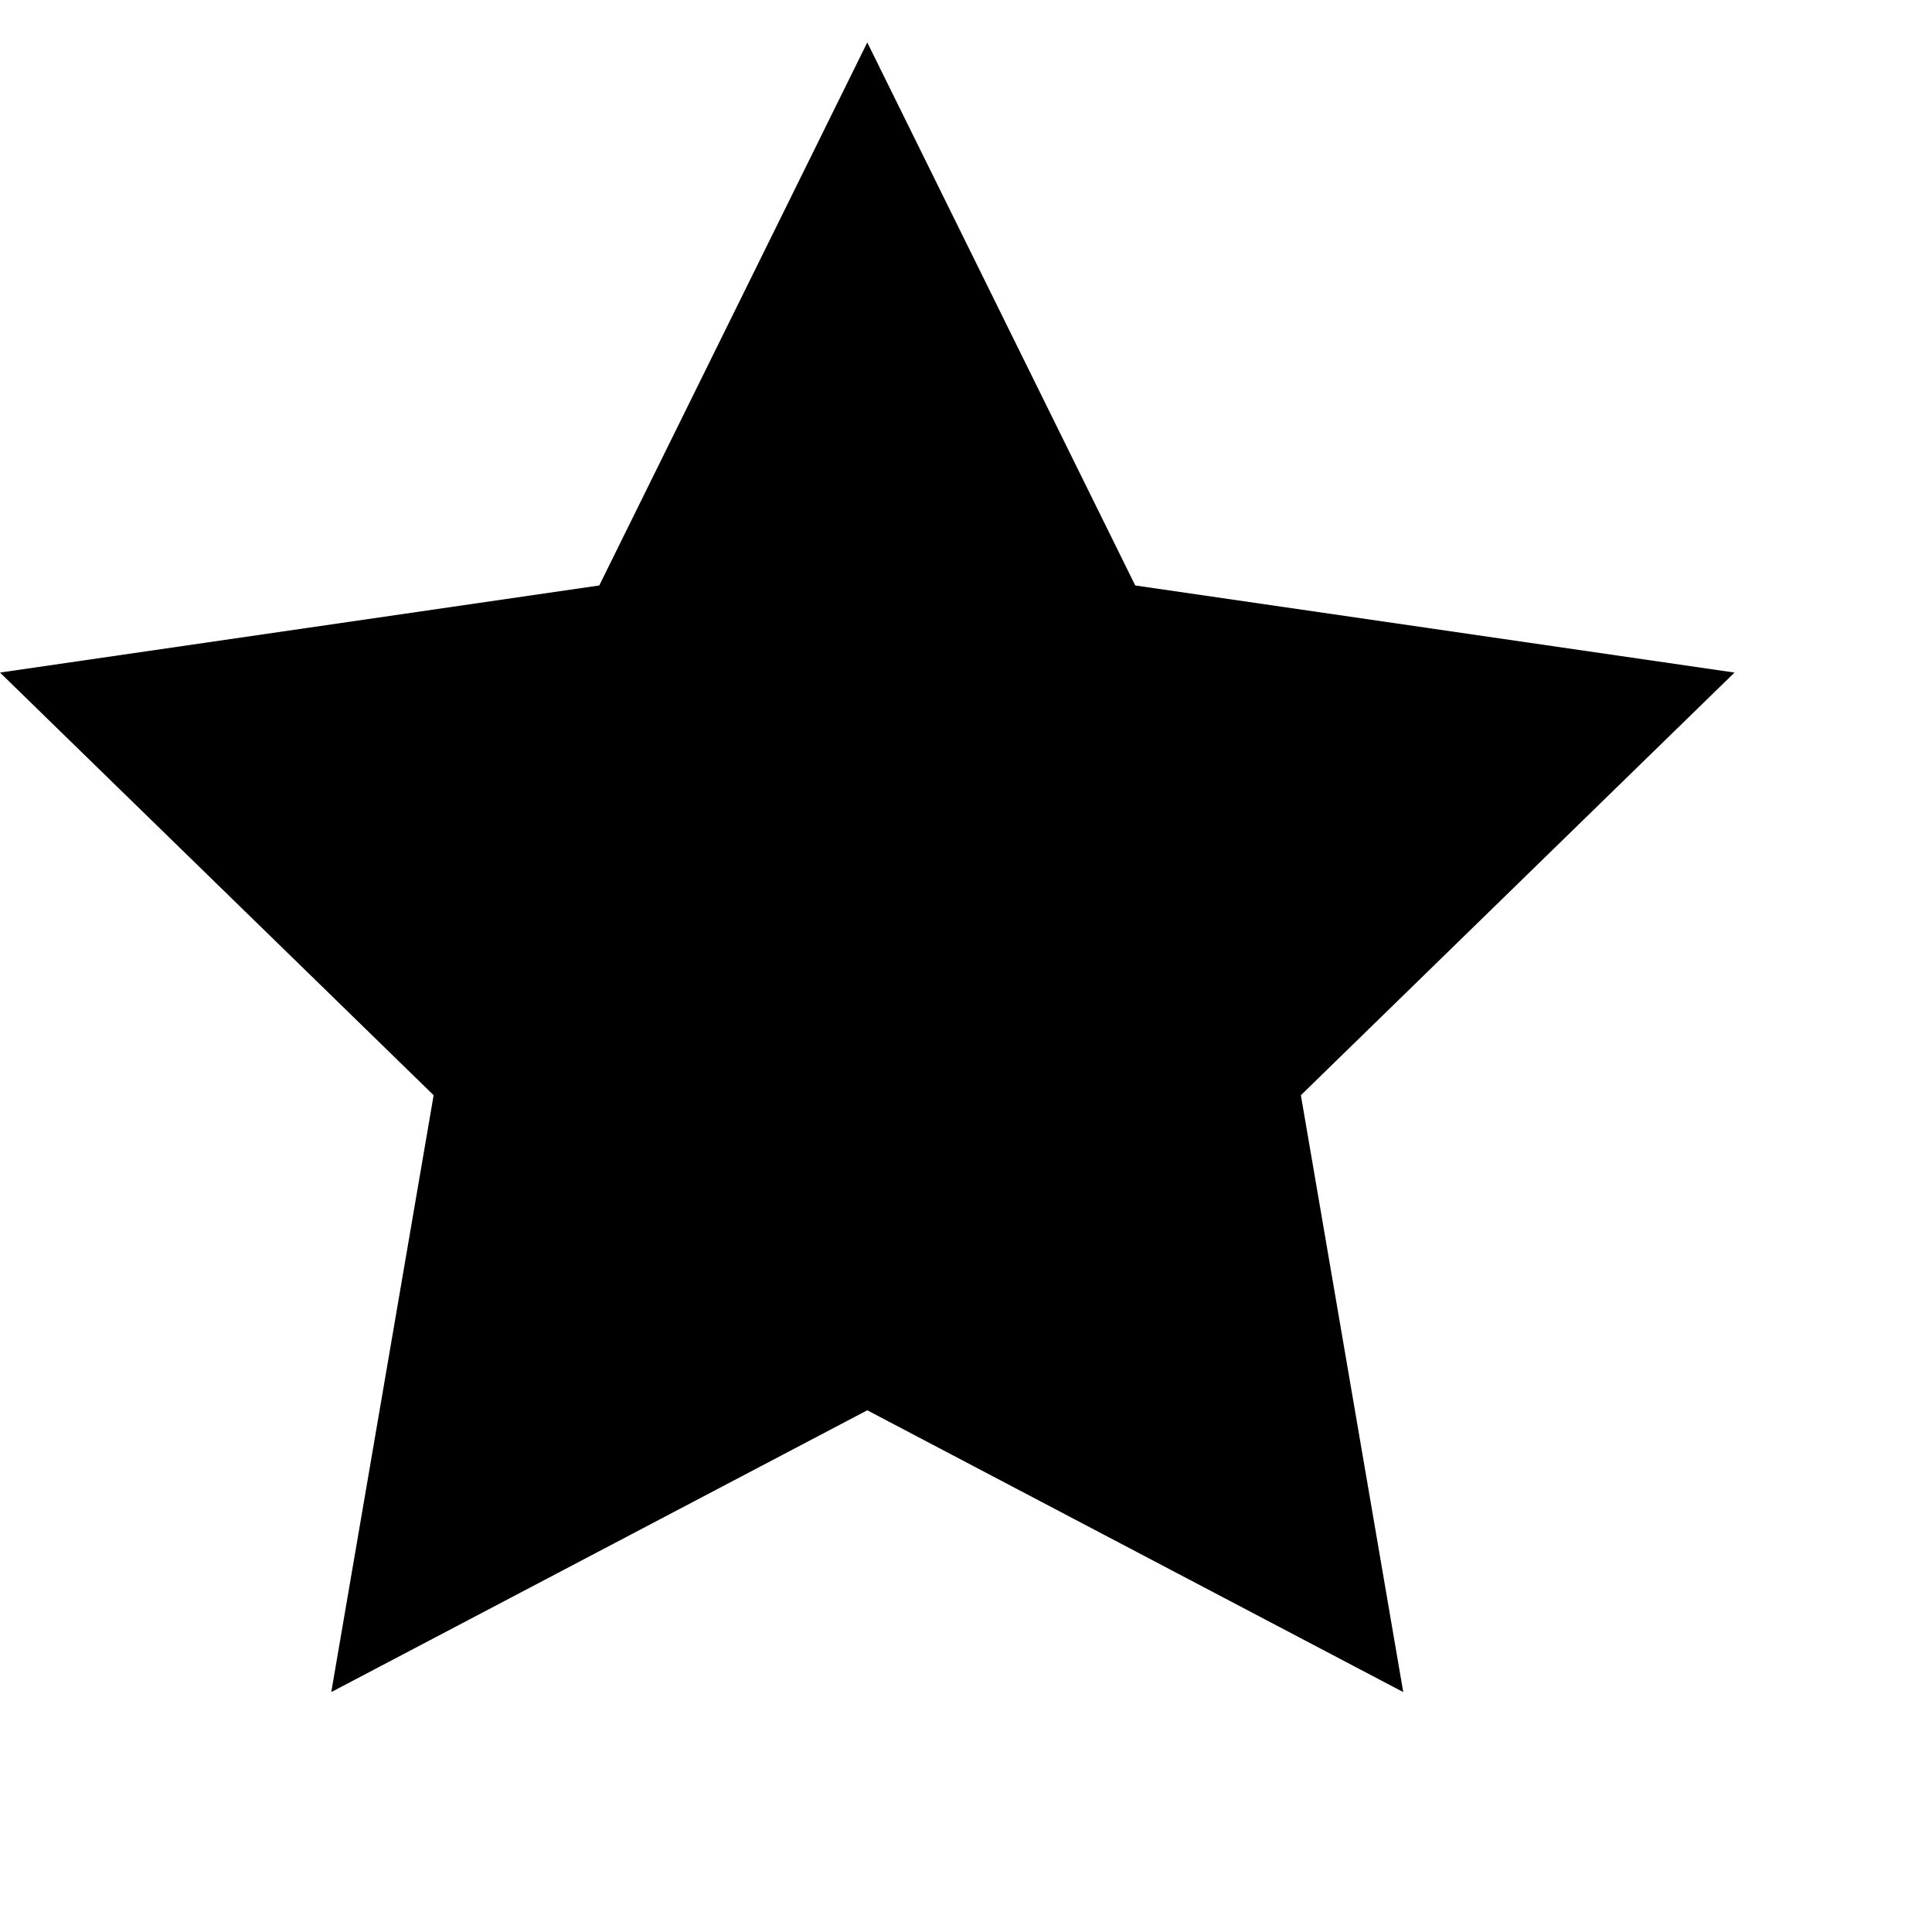 <svg xmlns="http://www.w3.org/2000/svg" viewBox="0 0 60 60">
  <path stroke-width="2" d="M26.934 1.318l8.322 16.864 18.611 2.705L40.4 34.013l3.179 18.536-16.645-8.751-16.646 8.751 3.179-18.536L0 20.887l18.611-2.705z"></path>	
</svg>